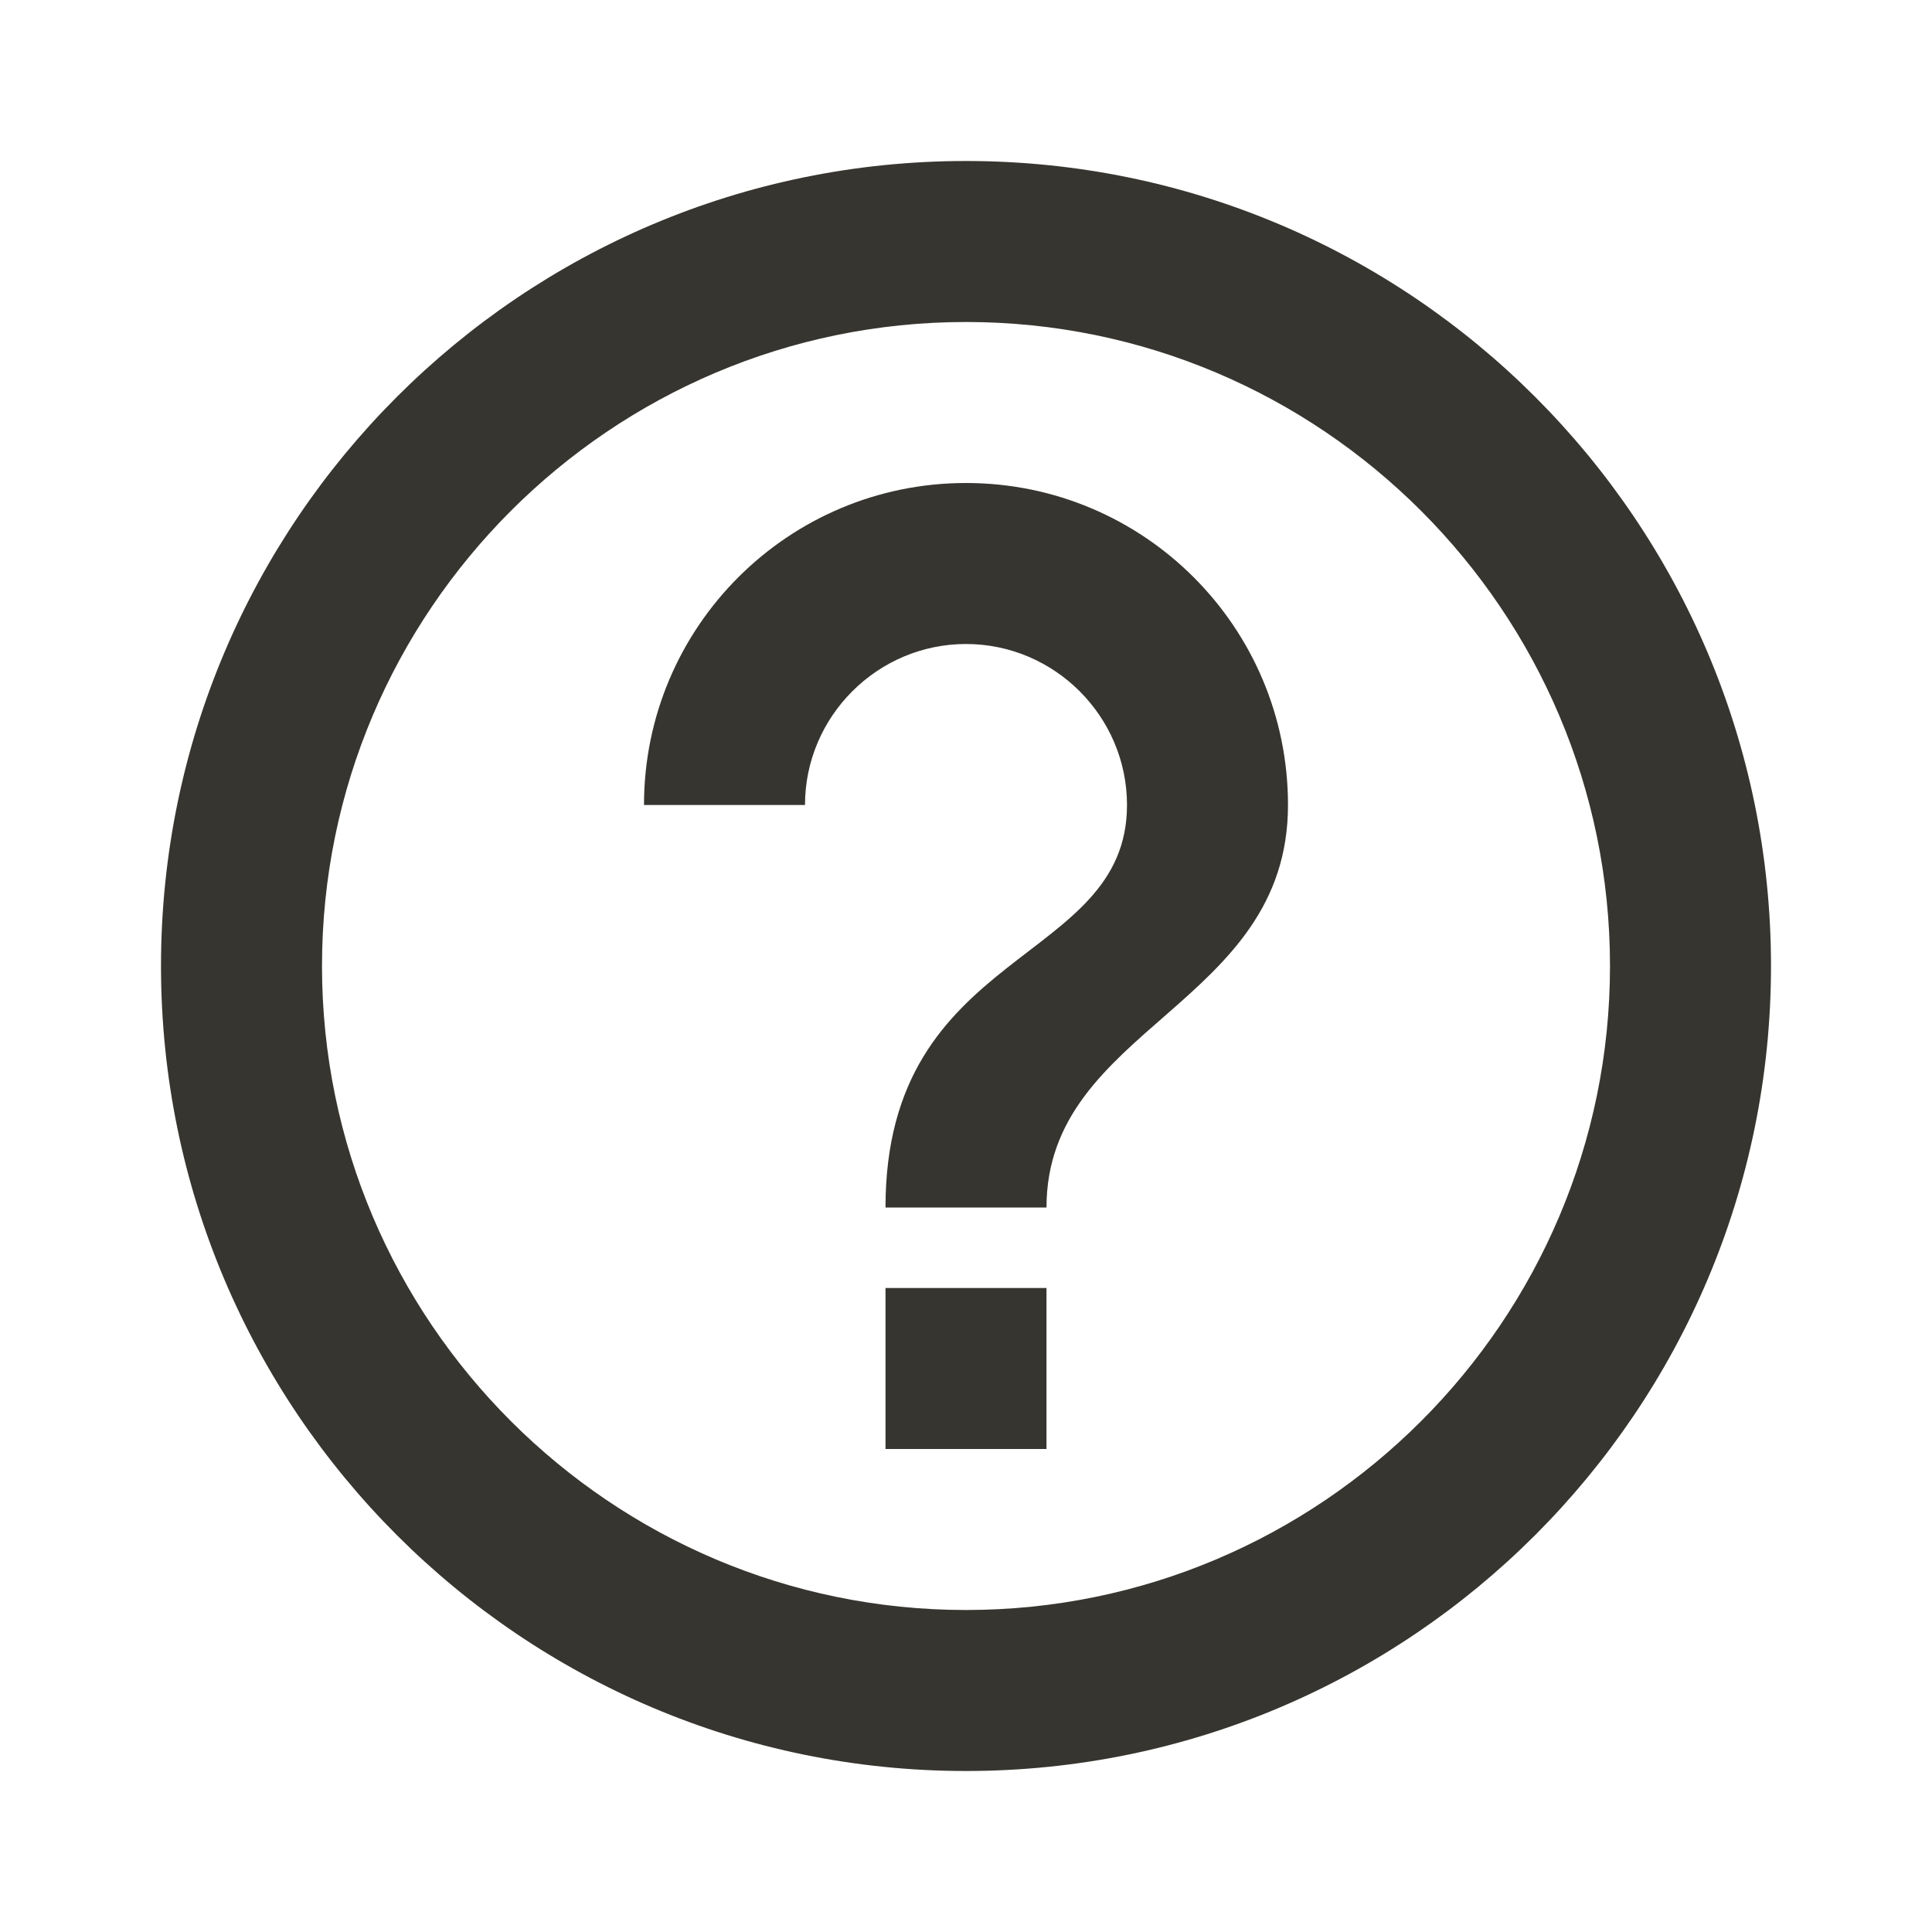 <!-- Generated by IcoMoon.io -->
<svg version="1.1" xmlns="http://www.w3.org/2000/svg" width="280" height="280" viewBox="0 0 280 280">
<title>mt-help_outline</title>
<path fill="#37352f" d="M128.333 210h23.333v-23.333h-23.333v23.333zM140 23.333c-64.4 0-116.667 52.267-116.667 116.667s52.267 116.667 116.667 116.667c64.4 0 116.667-52.267 116.667-116.667s-52.267-116.667-116.667-116.667v0zM140 233.333c-51.45 0-93.333-41.883-93.333-93.333s41.883-93.333 93.333-93.333c51.45 0 93.333 41.883 93.333 93.333s-41.883 93.333-93.333 93.333v0zM140 70c-25.783 0-46.667 20.883-46.667 46.667h23.333c0-12.833 10.5-23.333 23.333-23.333s23.333 10.5 23.333 23.333c0 23.333-35 20.417-35 58.333h23.333c0-26.25 35-29.167 35-58.333 0-25.783-20.883-46.667-46.667-46.667v0z"></path>
</svg>
